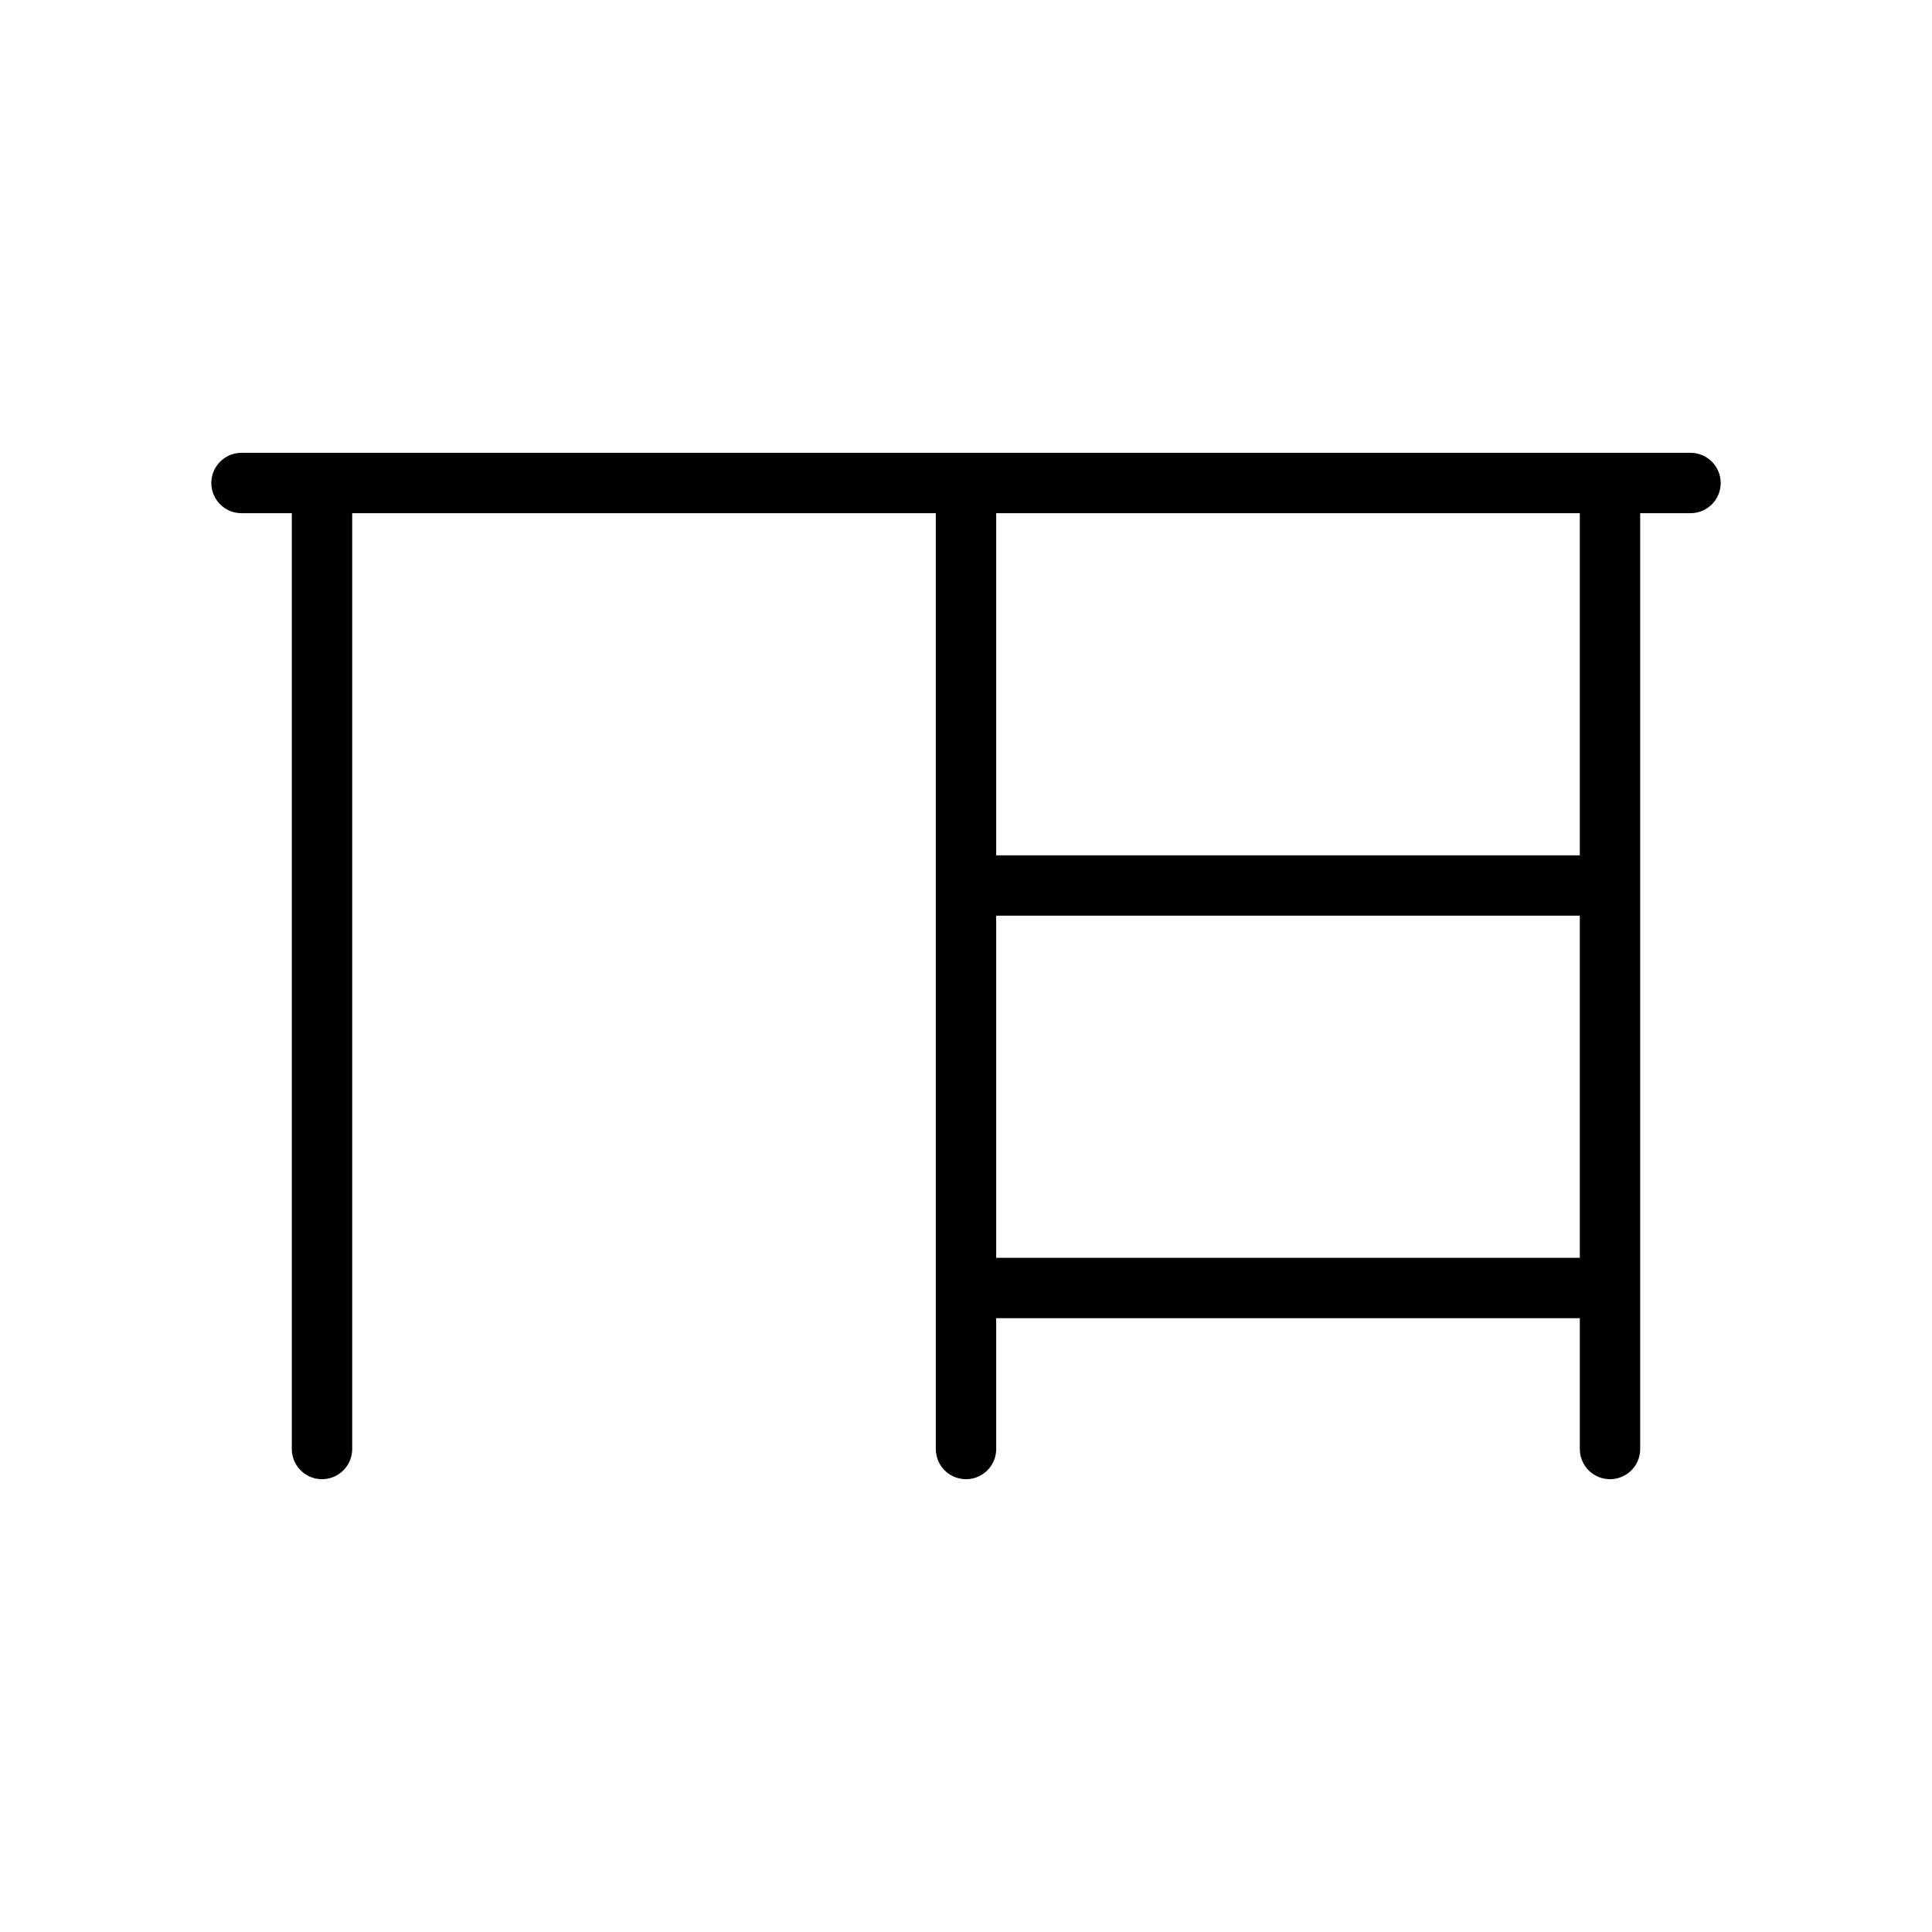 <svg id="Line" xmlns="http://www.w3.org/2000/svg" viewBox="0 0 24 24" width="96" height="96"><path id="primary" d="M4,6V18m16-2v2m-8-2v2m0-2h8V6H12Zm0-5h8V6H12ZM3,6H21" style="fill: none; stroke: currentColor;color:currentColor; stroke-linecap: round; stroke-linejoin: round; stroke-width: 0.75;"></path></svg>